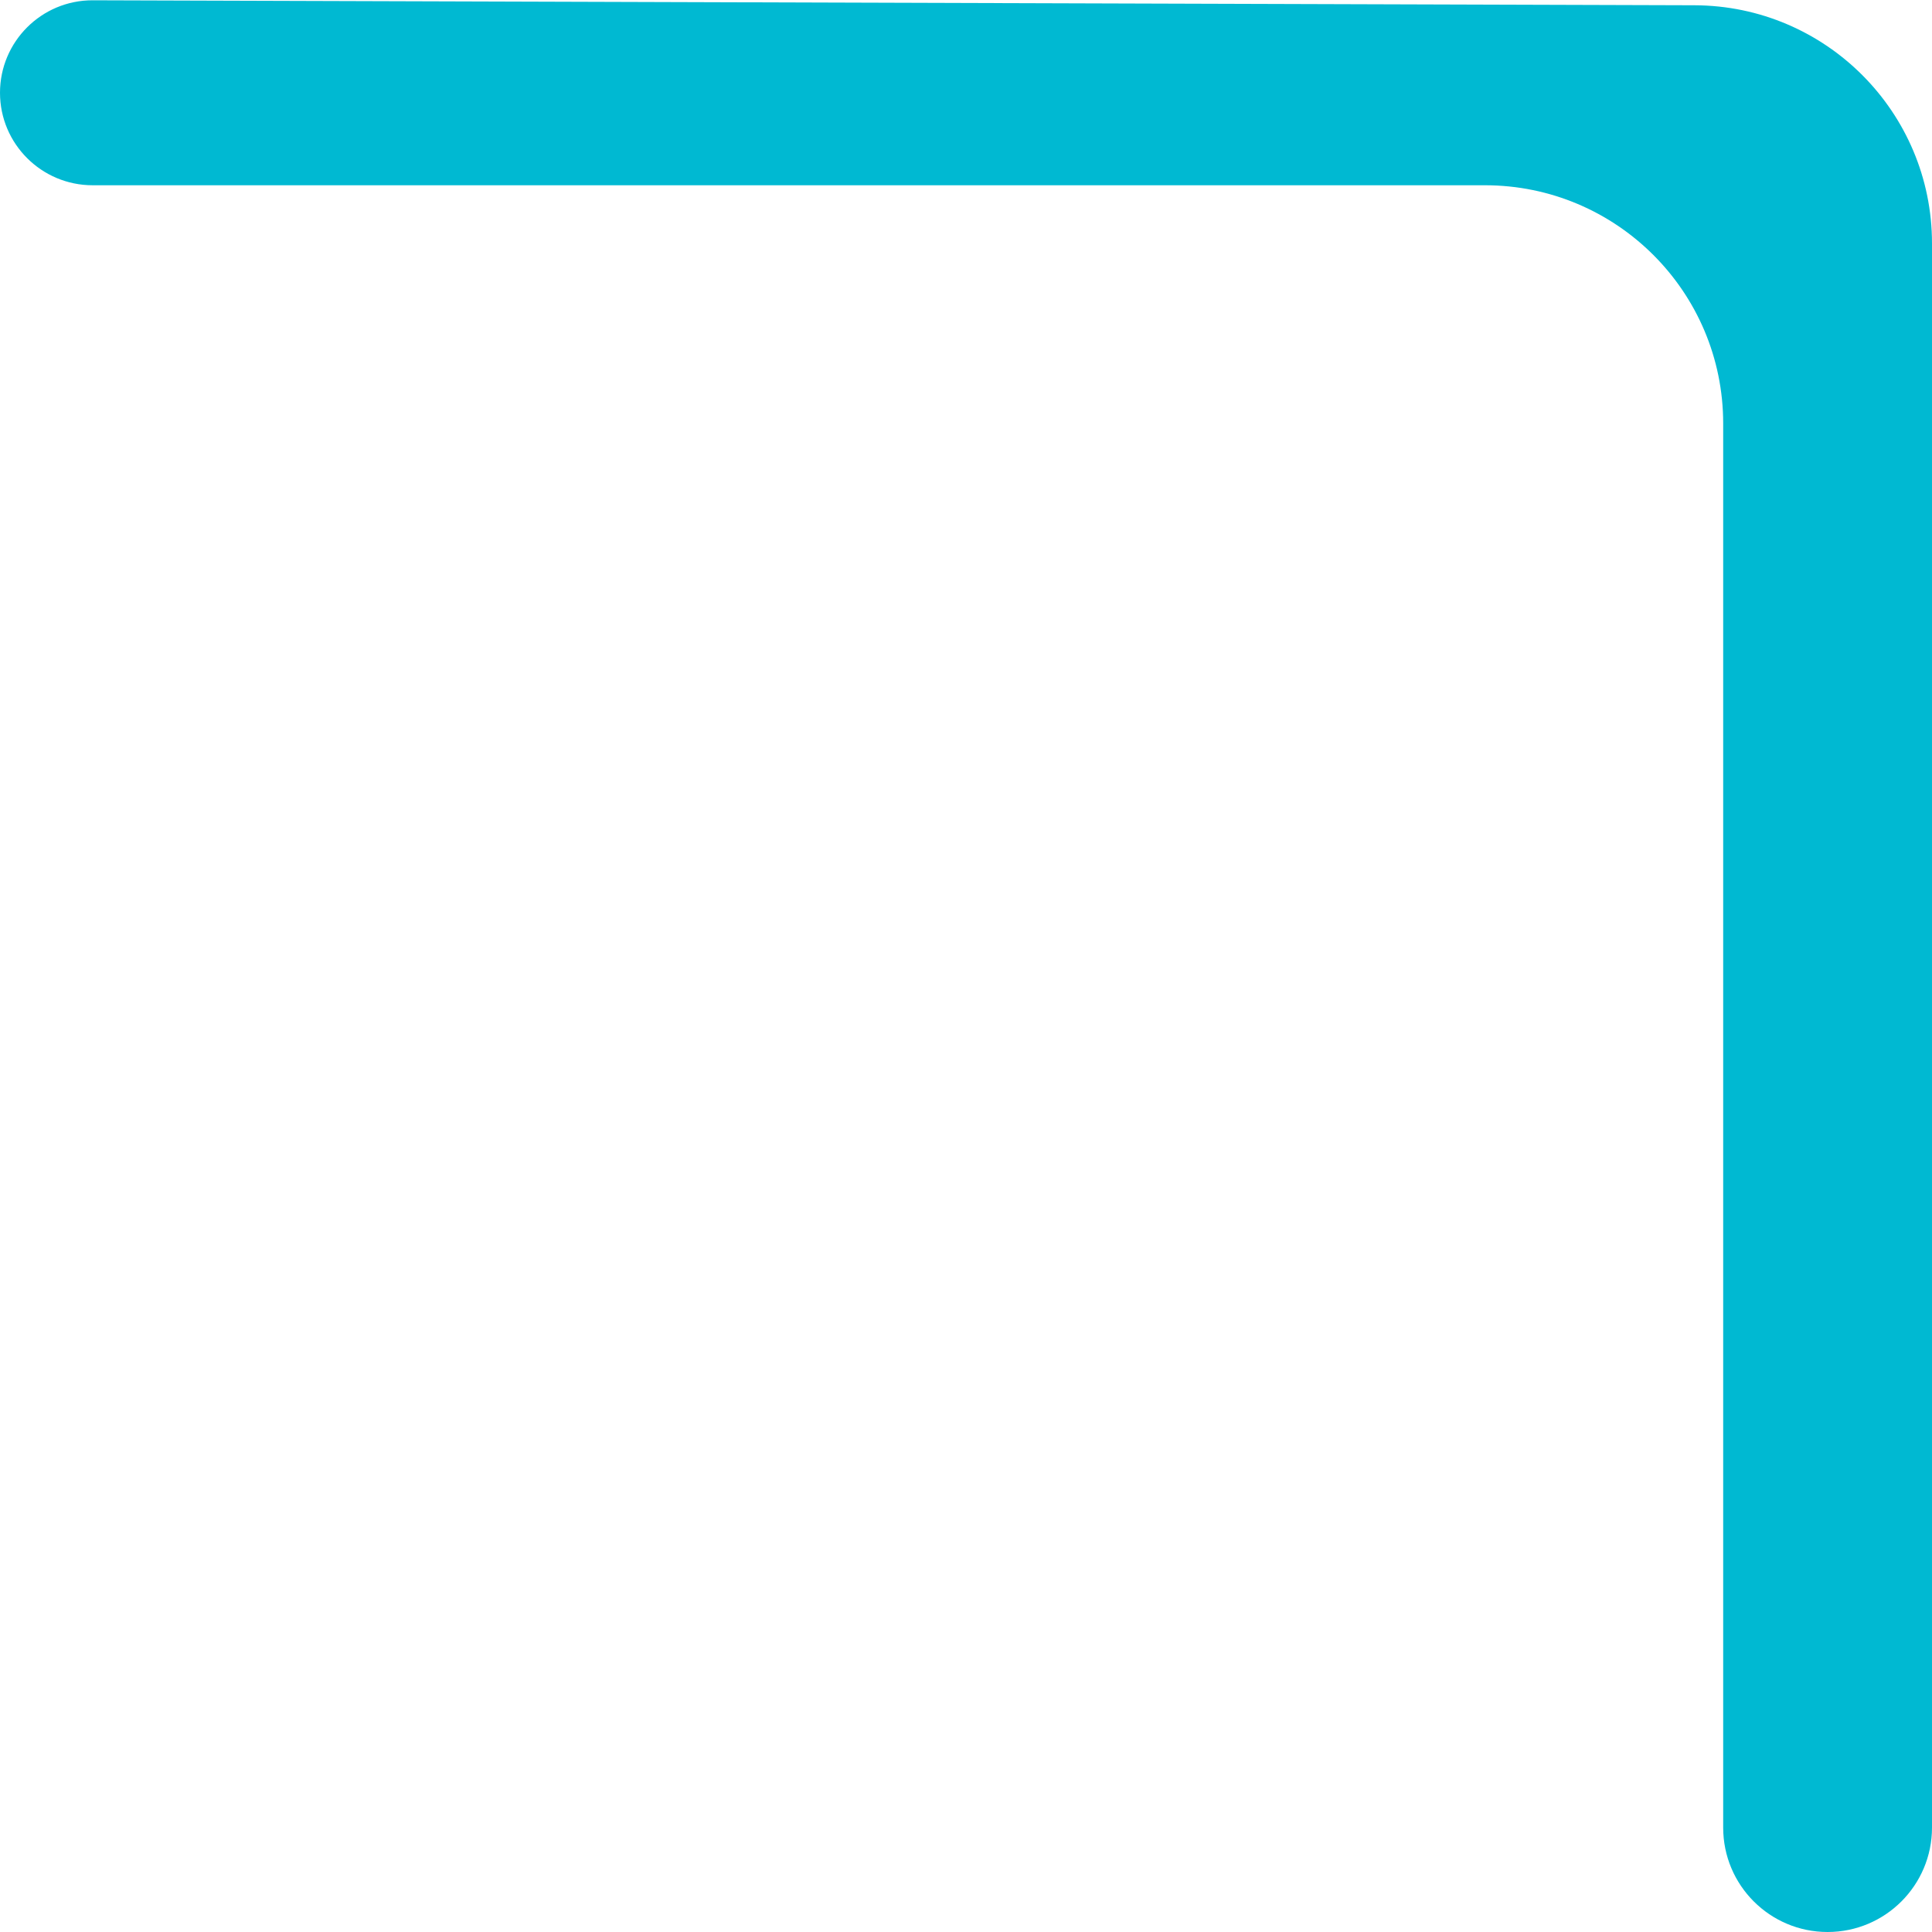 <svg width="73" height="73" viewBox="0 0 73 73" fill="none" xmlns="http://www.w3.org/2000/svg">
<path d="M73 69.055L73 9.199C73 4.24 68.988 0.215 64.028 0.199L3.505 0.011C1.571 0.005 0 1.571 0 3.505C0 5.435 1.57 7 3.5 7L56.109 7C61.079 7 65.11 11.029 65.11 16L65.11 69.055C65.11 71.234 66.876 73 69.055 73C71.234 73 73 71.234 73 69.055Z" fill="#00B9D2"/>
</svg>
